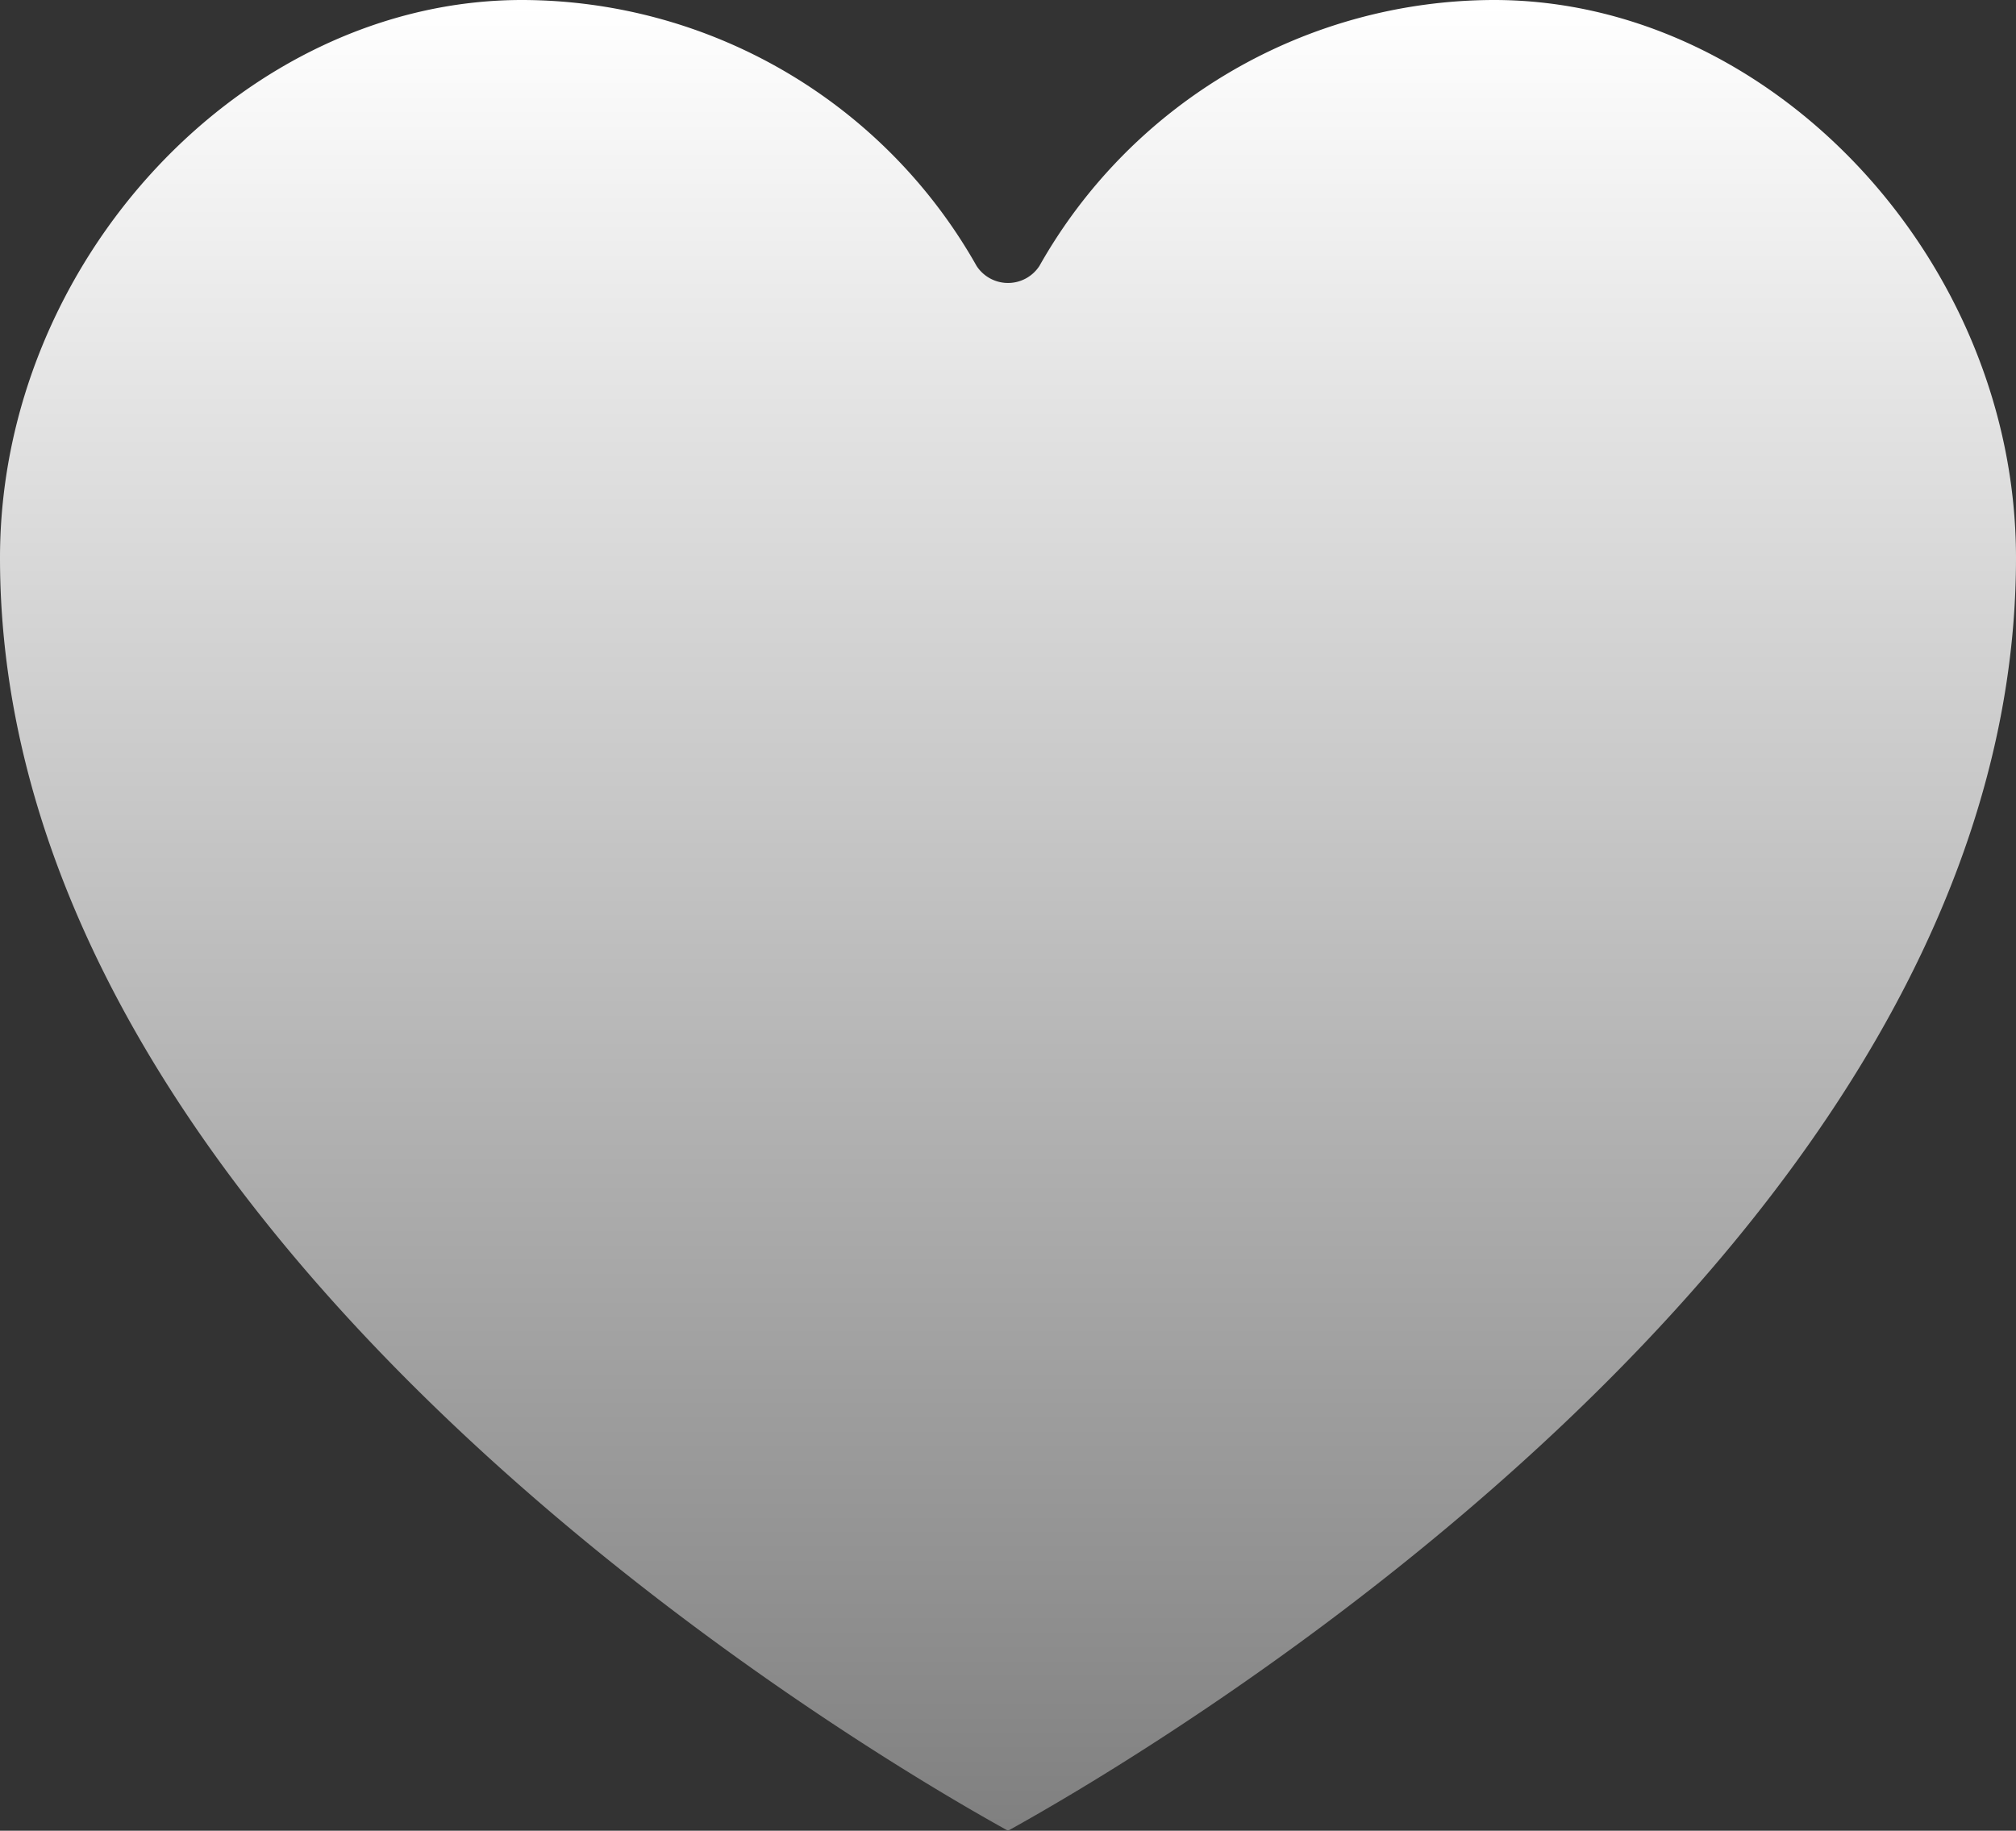 <svg xmlns="http://www.w3.org/2000/svg" xmlns:xlink="http://www.w3.org/1999/xlink" width="448" height="406.902" viewBox="0 0 448 406.902">
  <rect x="0" y="0" width="448" height="406.902" fill="#333333" stroke="none"/>
  <defs>
    <linearGradient id="linear-gradient" x1="0.5" x2="0.5" y2="1" gradientUnits="objectBoundingBox">
      <stop offset="0" stop-color="#fff"/>
      <stop offset="1" stop-color="gray"/>
    </linearGradient>
  </defs>
  <path id="ic_filled_heart" d="M224,406.9c29.383-16.215,224-129.5,224-282.9C448,57.945,393.8,0,332,0A116.232,116.232,0,0,0,230.969,59.129a8.331,8.331,0,0,1-13.937,0A116.232,116.232,0,0,0,116,0C54.2,0,0,57.945,0,124,0,277.406,194.617,390.688,224,406.9Zm0,0" fill="url(#linear-gradient)"/>
</svg>

